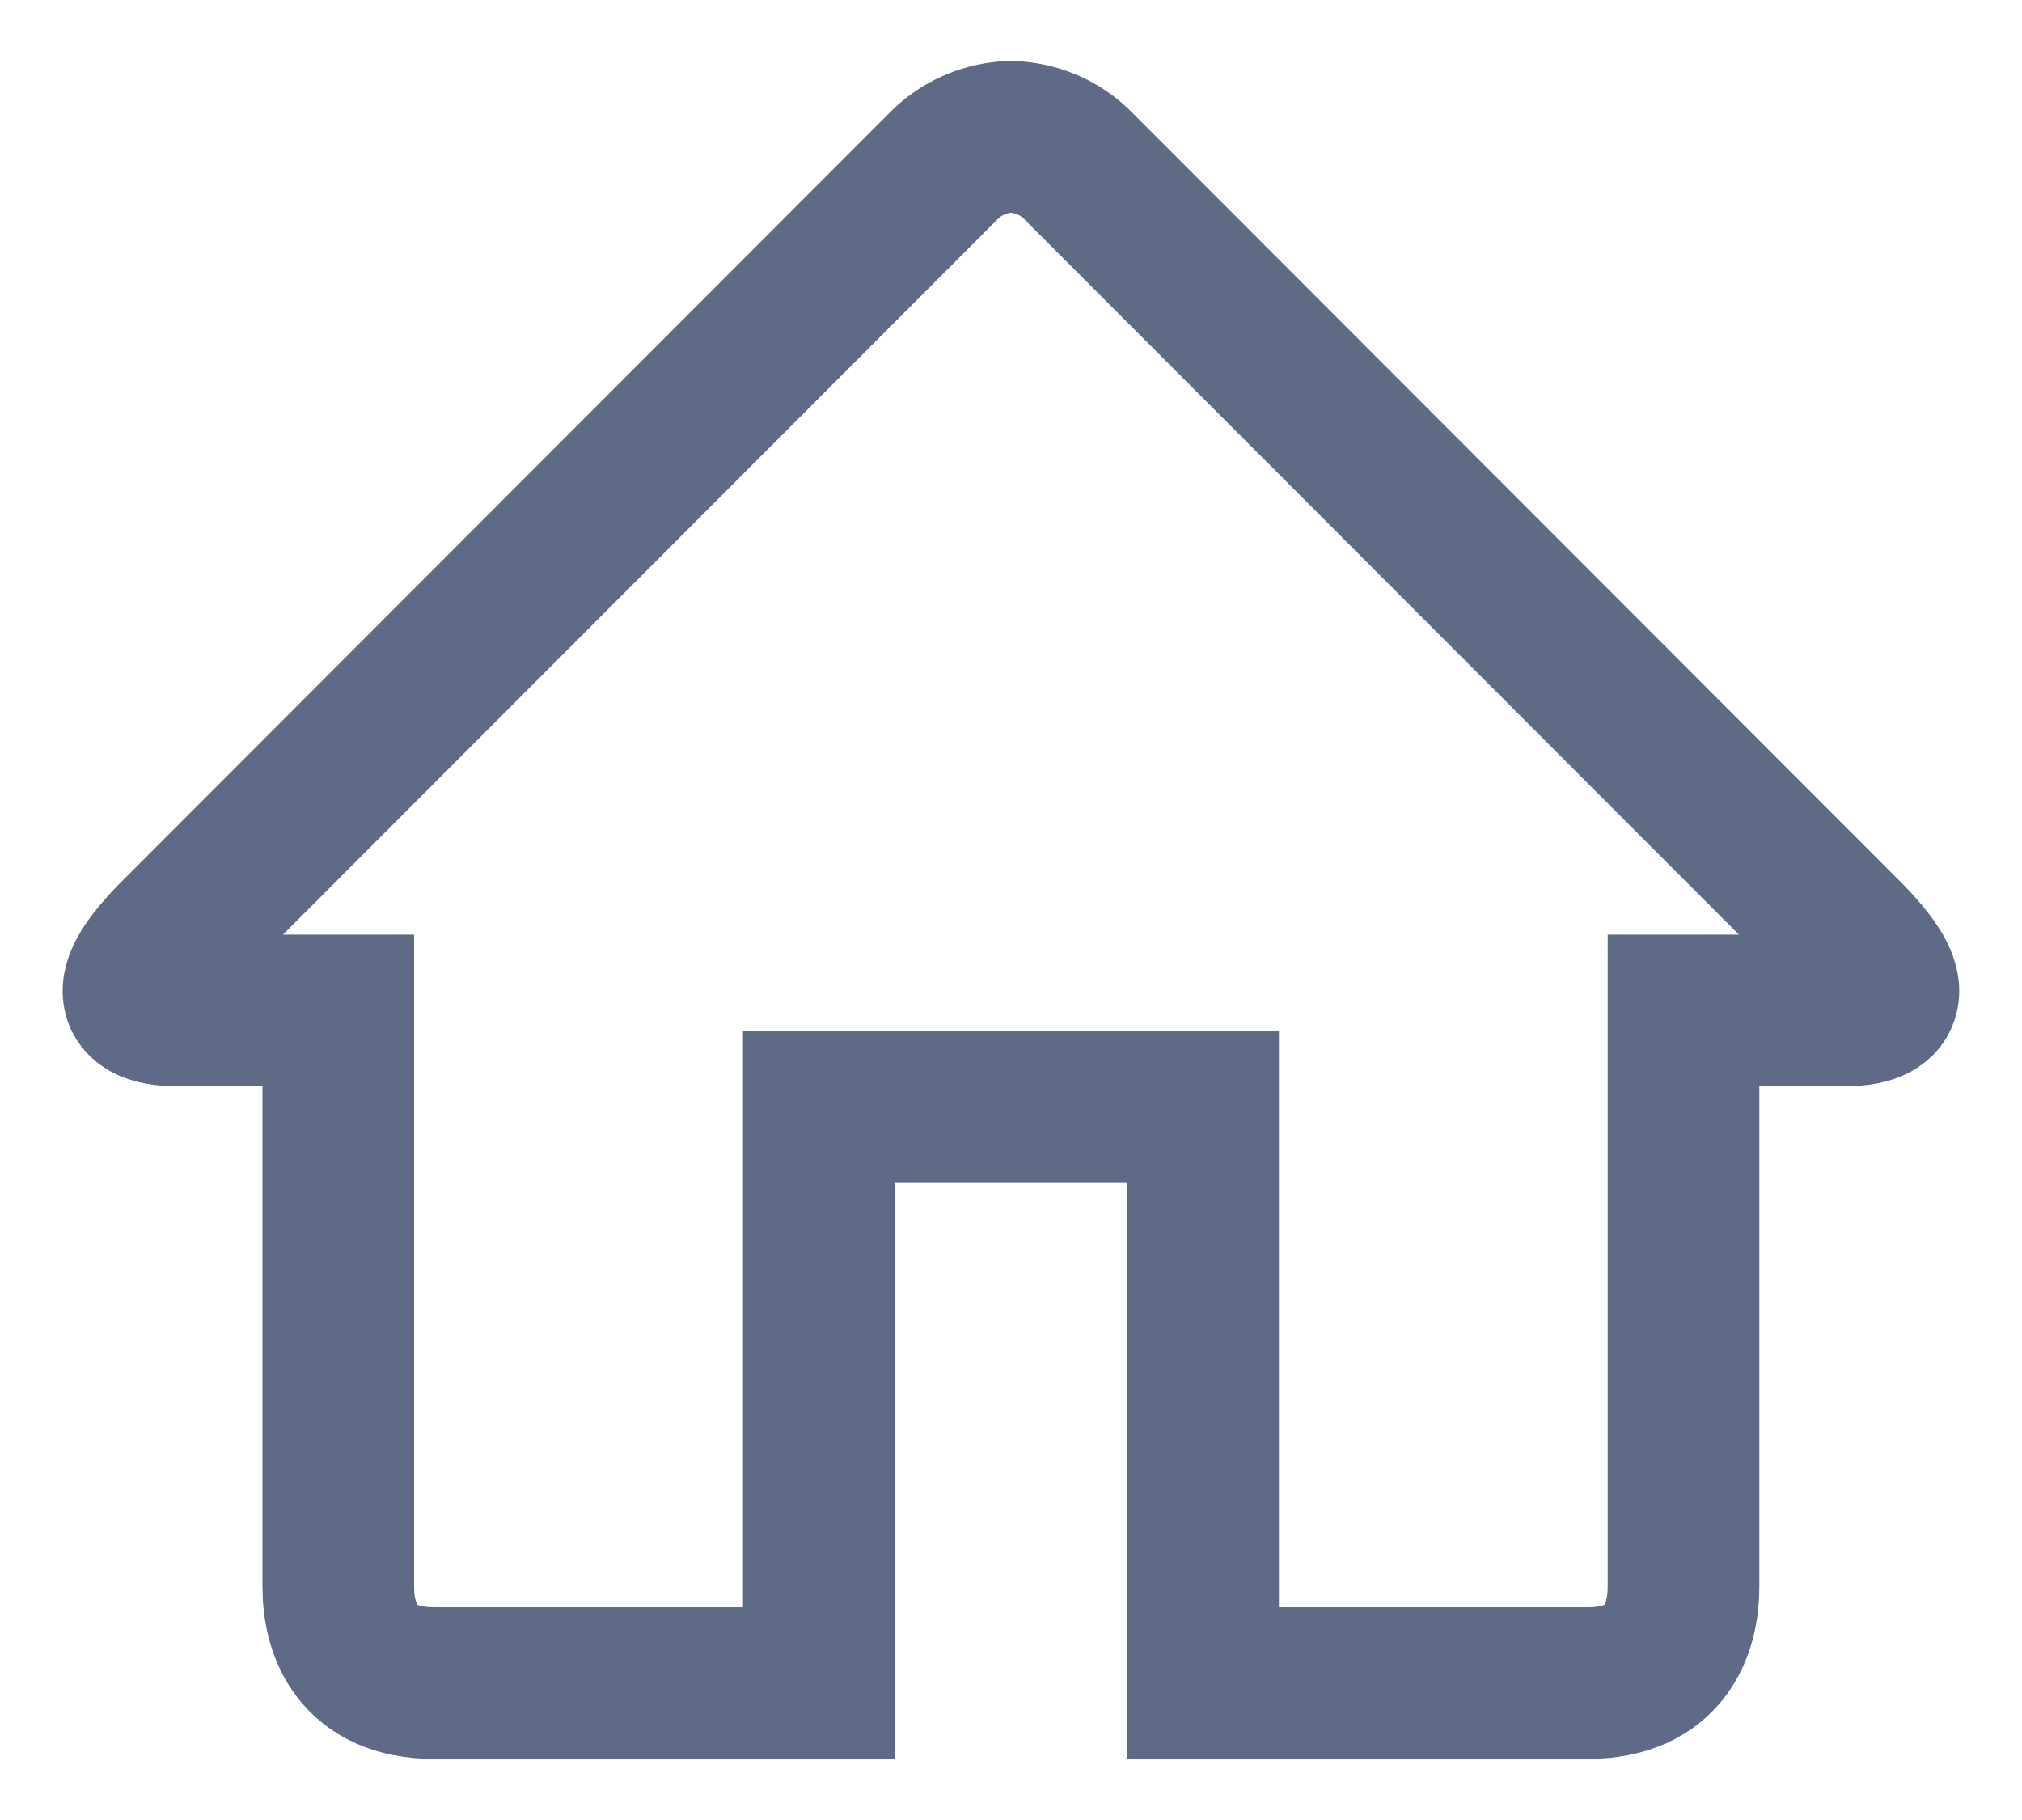 <svg width="20" height="18" viewBox="0 0 20 18" fill="none" xmlns="http://www.w3.org/2000/svg">
<path d="M18.241 9.993H16.652V15.695C16.652 16.118 16.468 16.646 15.702 16.646H11.9V10.943H8.099V16.646H4.297C3.531 16.646 3.346 16.118 3.346 15.695V9.993H1.757C1.189 9.993 1.311 9.685 1.7 9.282L9.327 1.648C9.512 1.456 9.755 1.361 9.999 1.352C10.244 1.361 10.487 1.455 10.672 1.648L18.298 9.281C18.688 9.685 18.81 9.993 18.241 9.993V9.993Z" stroke="#5E6A86" stroke-width="1.5"/>
</svg>
